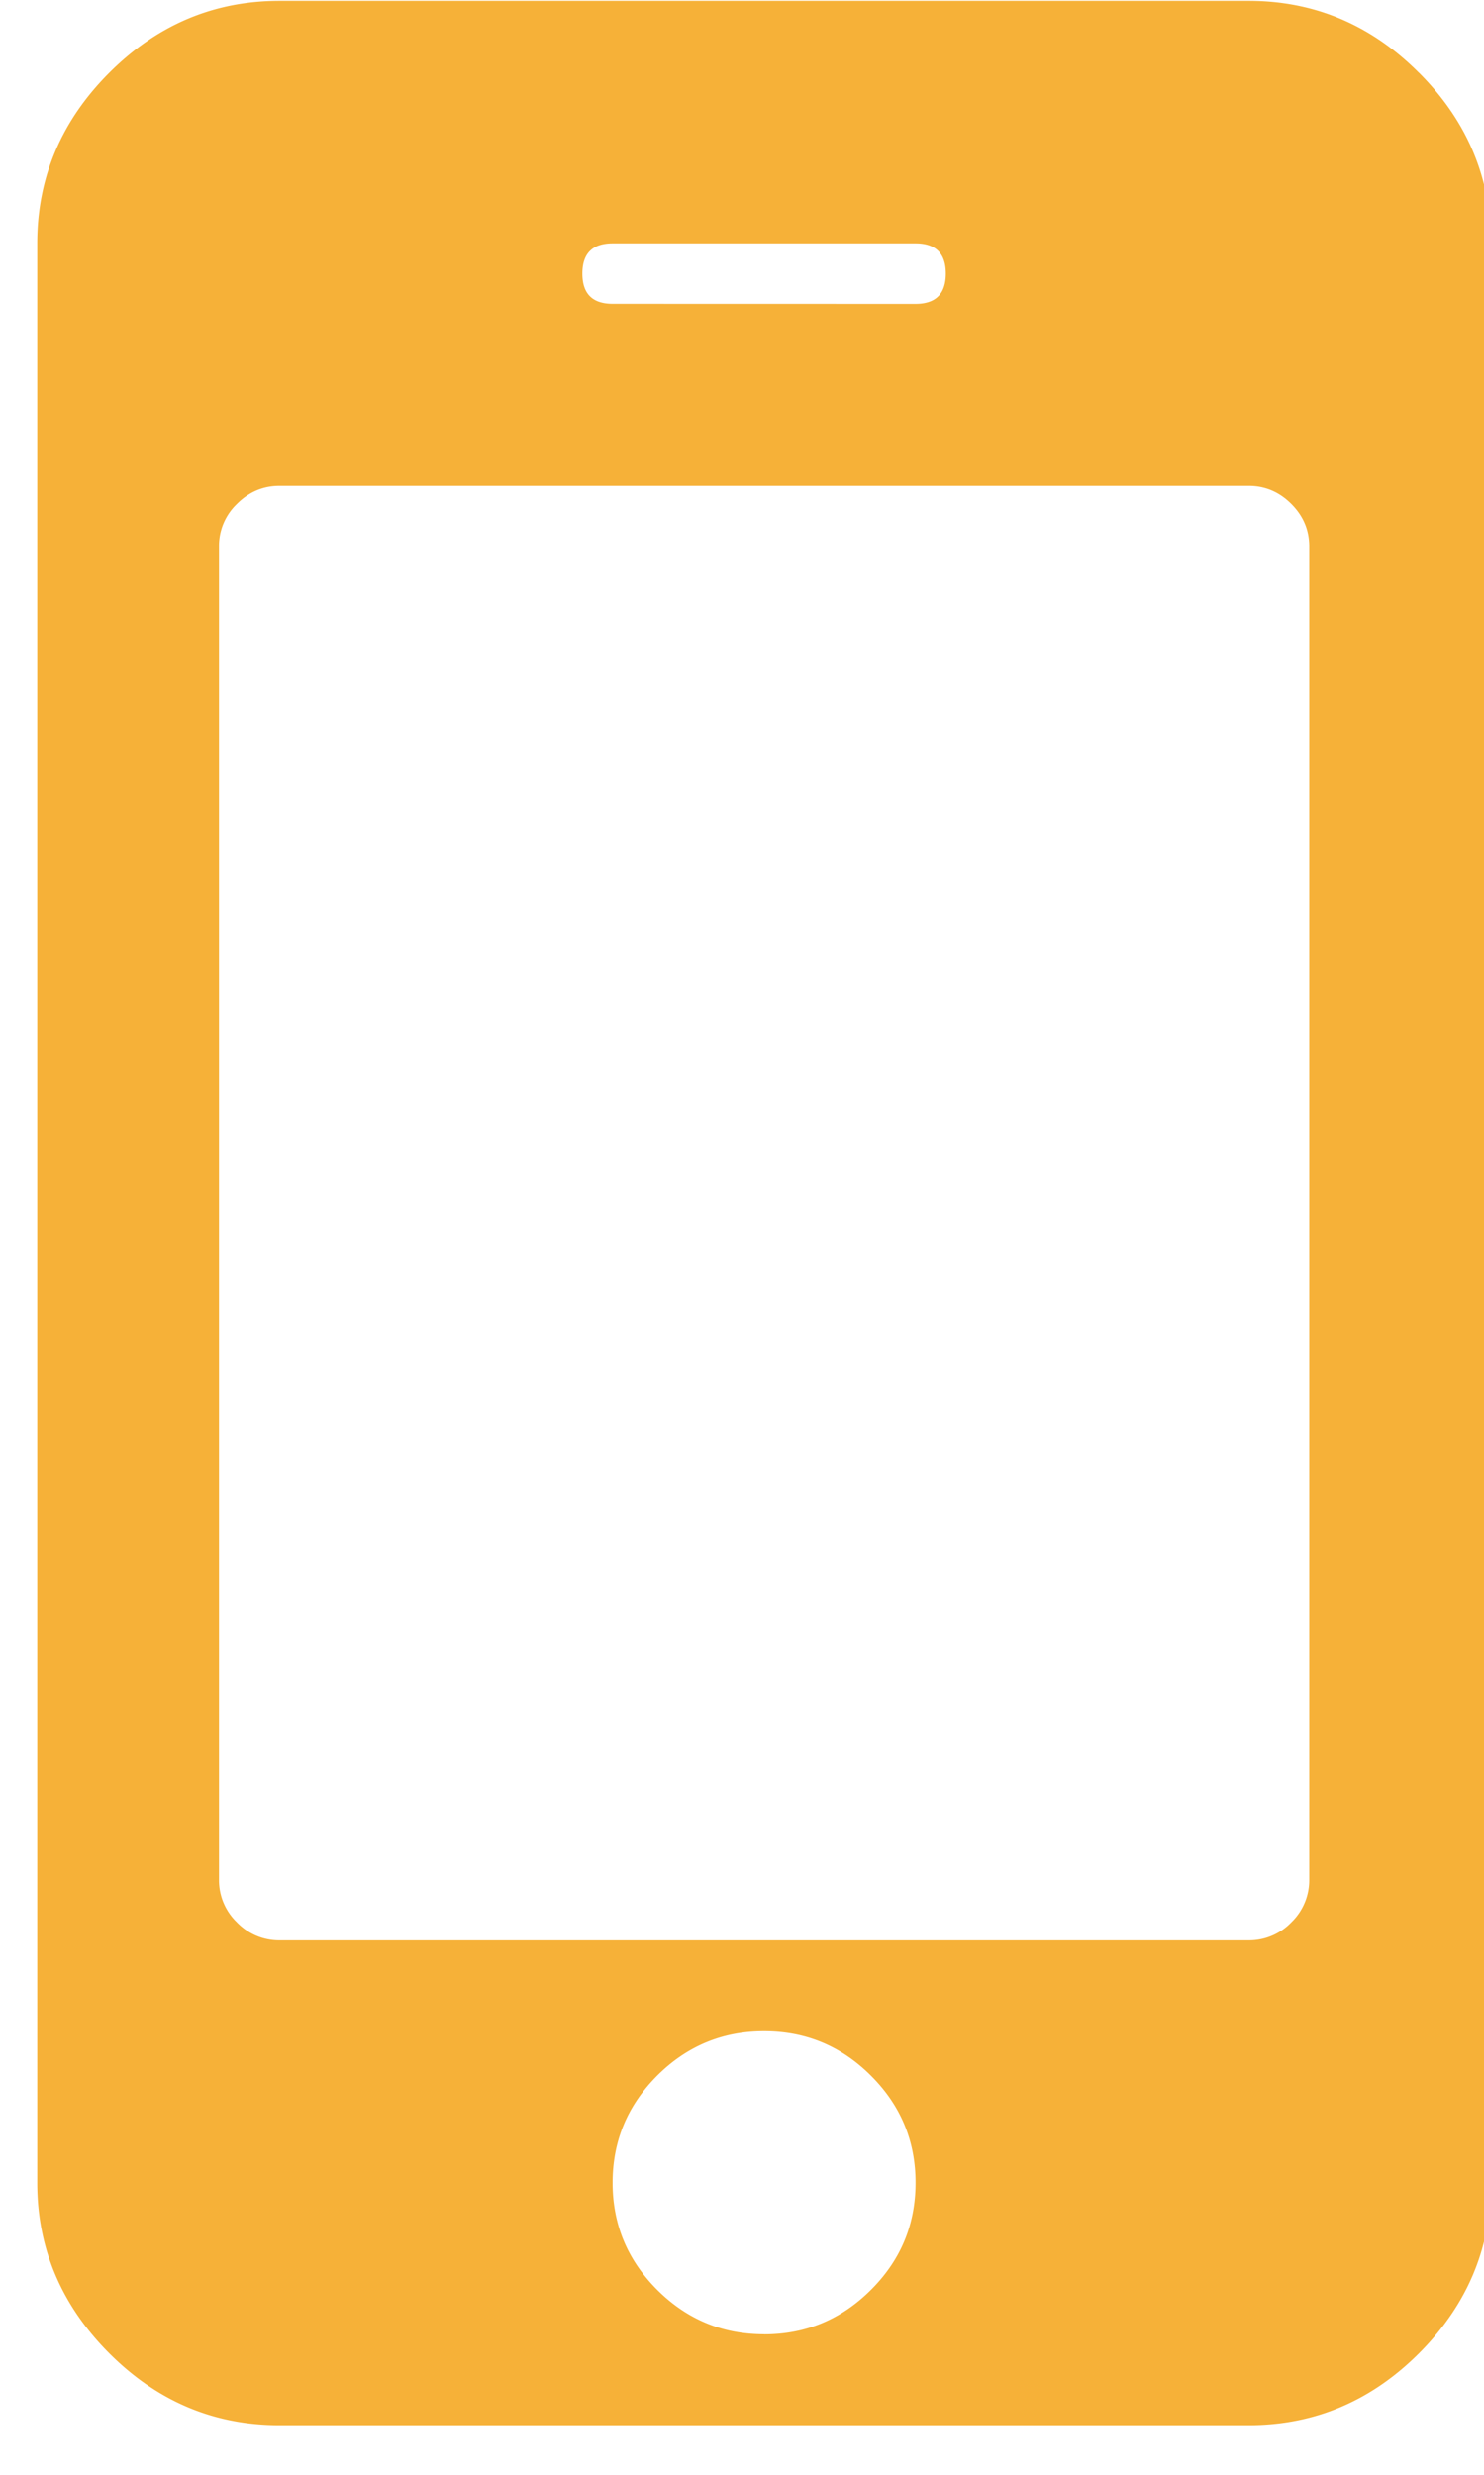 <svg xmlns="http://www.w3.org/2000/svg" width="21" height="35"><path fill="#f6b138" d="M10.813 33.012c-.59 0-1.094-.21-1.514-.629-.42-.42-.63-.924-.63-1.513 0-.59.21-1.094.63-1.514.42-.419.925-.629 1.514-.629.59 0 1.093.21 1.513.63.42.419.63.923.63 1.513 0 .589-.21 1.094-.63 1.513-.42.42-.924.63-1.513.63zm7.46-5.825a.828.828 0 01-.603.254H3.956a.827.827 0 01-.603-.254.826.826 0 01-.254-.604V7.727a.82.82 0 01.254-.602c.17-.17.37-.255.603-.255H17.67c.232 0 .433.085.603.255.17.17.254.37.254.602v18.856a.828.828 0 01-.254.604zM8.67 4.297c-.286 0-.429-.141-.429-.428 0-.285.143-.427.429-.427h4.286c.285 0 .428.142.428.427 0 .287-.143.429-.428.429zM20.08 1.03C19.403.352 18.599.012 17.67.012H3.956c-.93 0-1.733.34-2.411 1.018C.866 1.71.527 2.513.527 3.442V30.87c0 .928.34 1.731 1.018 2.41.678.679 1.482 1.018 2.41 1.018H17.67c.928 0 1.732-.34 2.41-1.017.68-.68 1.019-1.483 1.019-2.41V3.44c0-.928-.34-1.732-1.018-2.41z"/></svg>